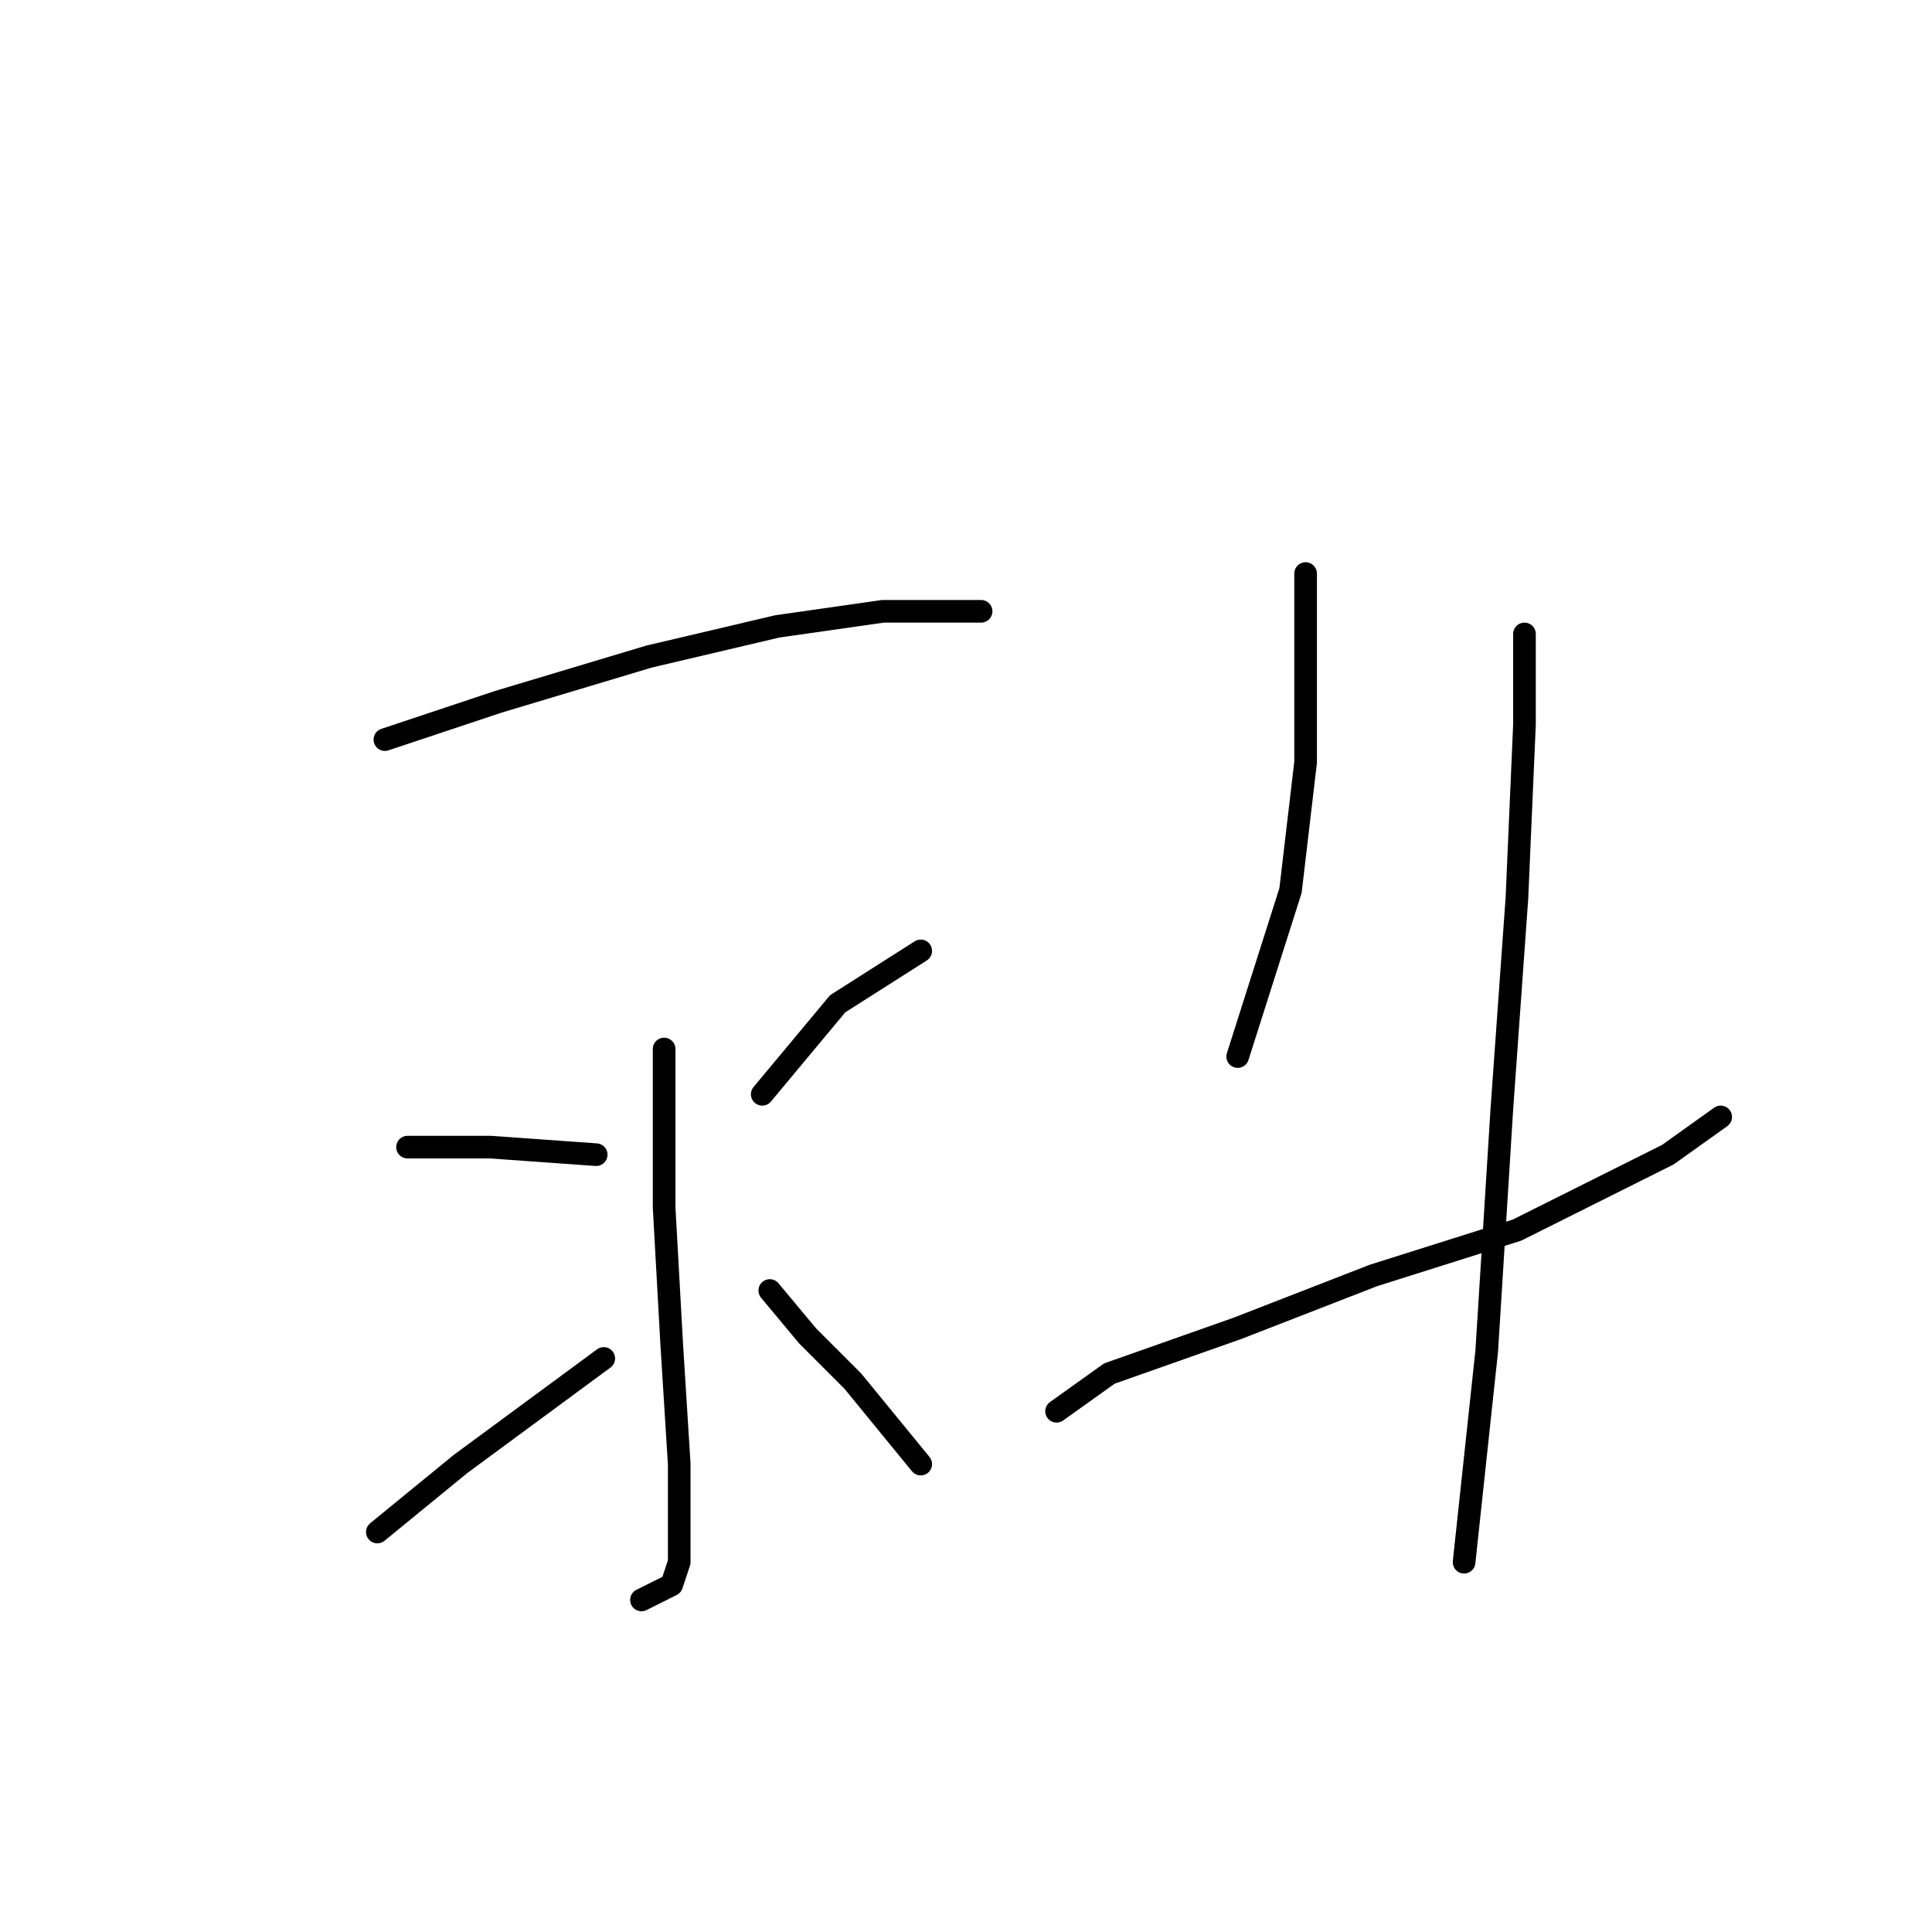<?xml version="1.0" standalone="no"?>
    <svg width="256" height="256" xmlns="http://www.w3.org/2000/svg" version="1.1">
    <polyline stroke="black" stroke-width="3" stroke-linecap="round" fill="transparent" stroke-linejoin="round" points="51 98 66 93 86 87 103 83 117 81 130 81 130 81 " />
        <polyline stroke="black" stroke-width="3" stroke-linecap="round" fill="transparent" stroke-linejoin="round" points="88 139 88 160 89 178 90 194 90 202 90 207 89 210 85 212 85 212 " />
        <polyline stroke="black" stroke-width="3" stroke-linecap="round" fill="transparent" stroke-linejoin="round" points="54 152 65 152 79 153 79 153 " />
        <polyline stroke="black" stroke-width="3" stroke-linecap="round" fill="transparent" stroke-linejoin="round" points="50 203 61 194 80 180 80 180 " />
        <polyline stroke="black" stroke-width="3" stroke-linecap="round" fill="transparent" stroke-linejoin="round" points="122 126 111 133 101 145 101 145 " />
        <polyline stroke="black" stroke-width="3" stroke-linecap="round" fill="transparent" stroke-linejoin="round" points="122 194 113 183 107 177 102 171 102 171 " />
        <polyline stroke="black" stroke-width="3" stroke-linecap="round" fill="transparent" stroke-linejoin="round" points="173 76 173 87 173 101 171 118 164 140 164 140 " />
        <polyline stroke="black" stroke-width="3" stroke-linecap="round" fill="transparent" stroke-linejoin="round" points="140 187 147 182 164 176 182 169 201 163 221 153 228 148 228 148 " />
        <polyline stroke="black" stroke-width="3" stroke-linecap="round" fill="transparent" stroke-linejoin="round" points="202 84 202 96 201 119 199 147 197 179 194 207 194 207 " />
        </svg>